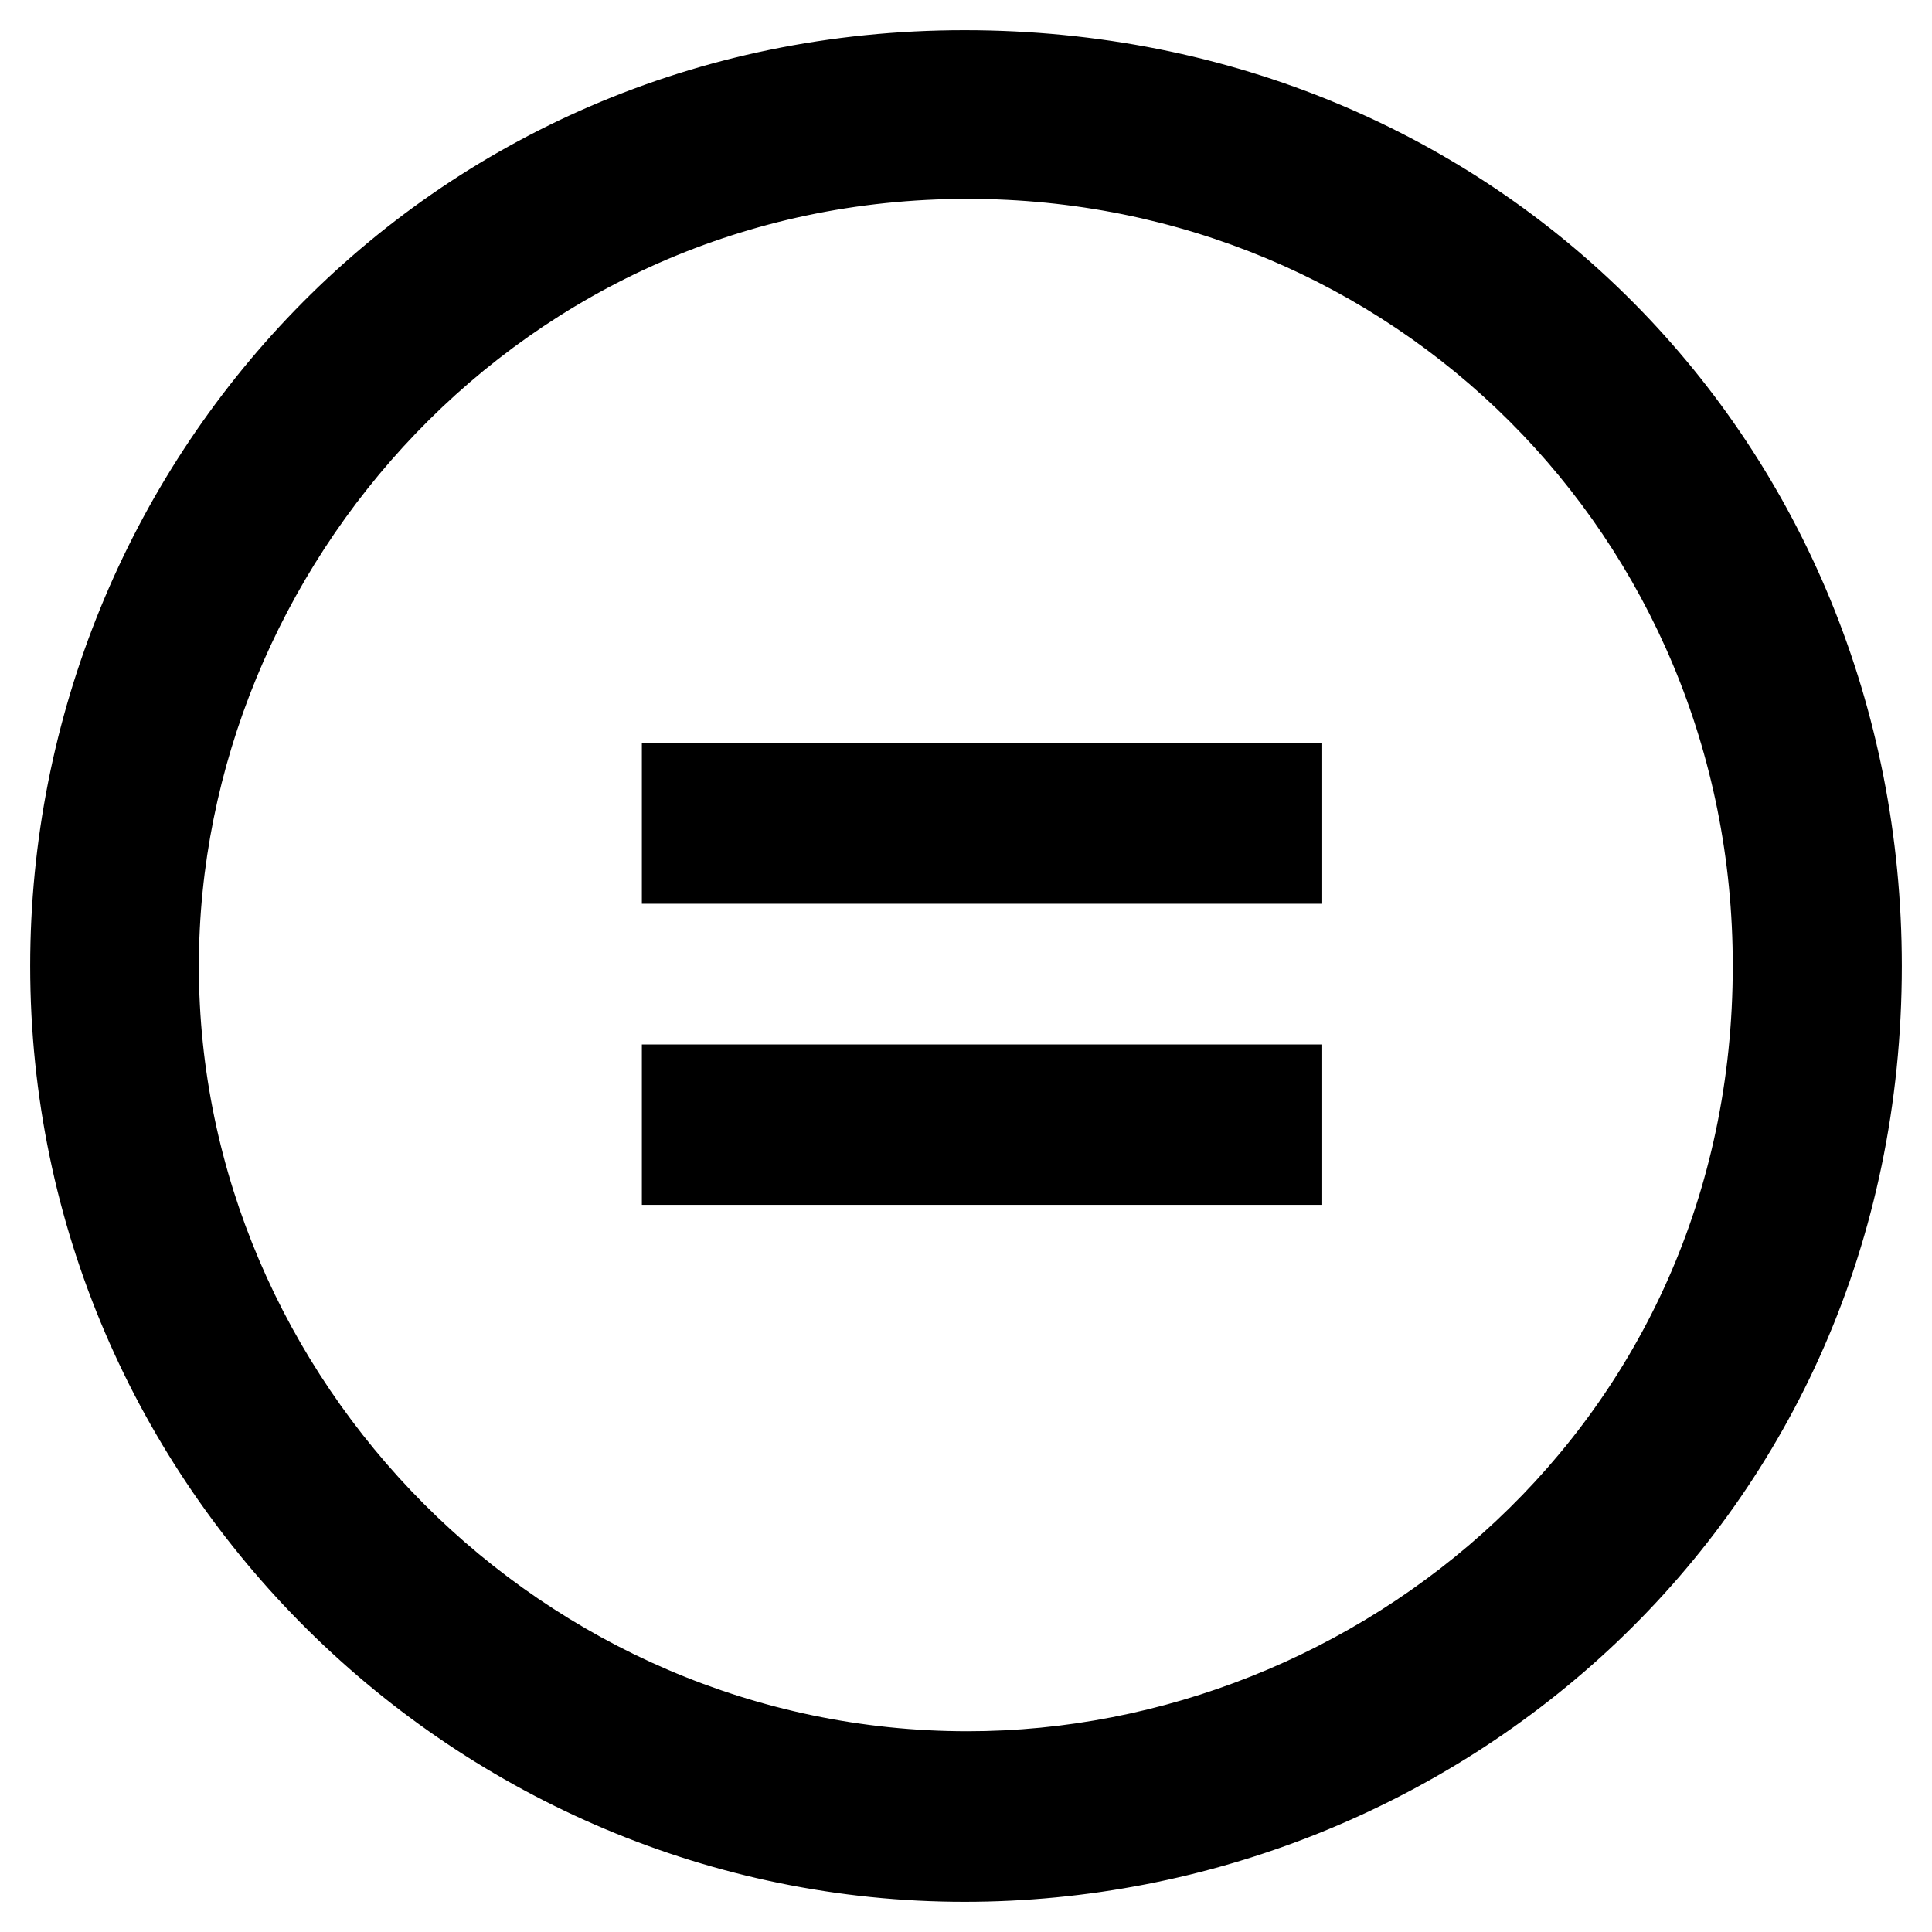 <svg xmlns="http://www.w3.org/2000/svg" viewBox="0 0 1984 2048" height="1em" width="1em">
  <path d="M990.4 32c567.2 0 993.6 440.4 993.6 992 0 588.4-474 992-993.6 992C454.4 2016 0 1578 0 1024 0 492.4 418.8 32 990.4 32zm3.2 178.8c-472.8 0-814.8 391.6-814.8 813.2 0 439.2 364.8 811.2 814.8 811.2 412.8 0 811.2-324.4 811.2-811.2.4-455.2-360.8-813.2-811.2-813.2zm376 577.2v170H648.4V788h721.2zm0 319.2v170H648.4v-170h721.2z"/>
</svg>
